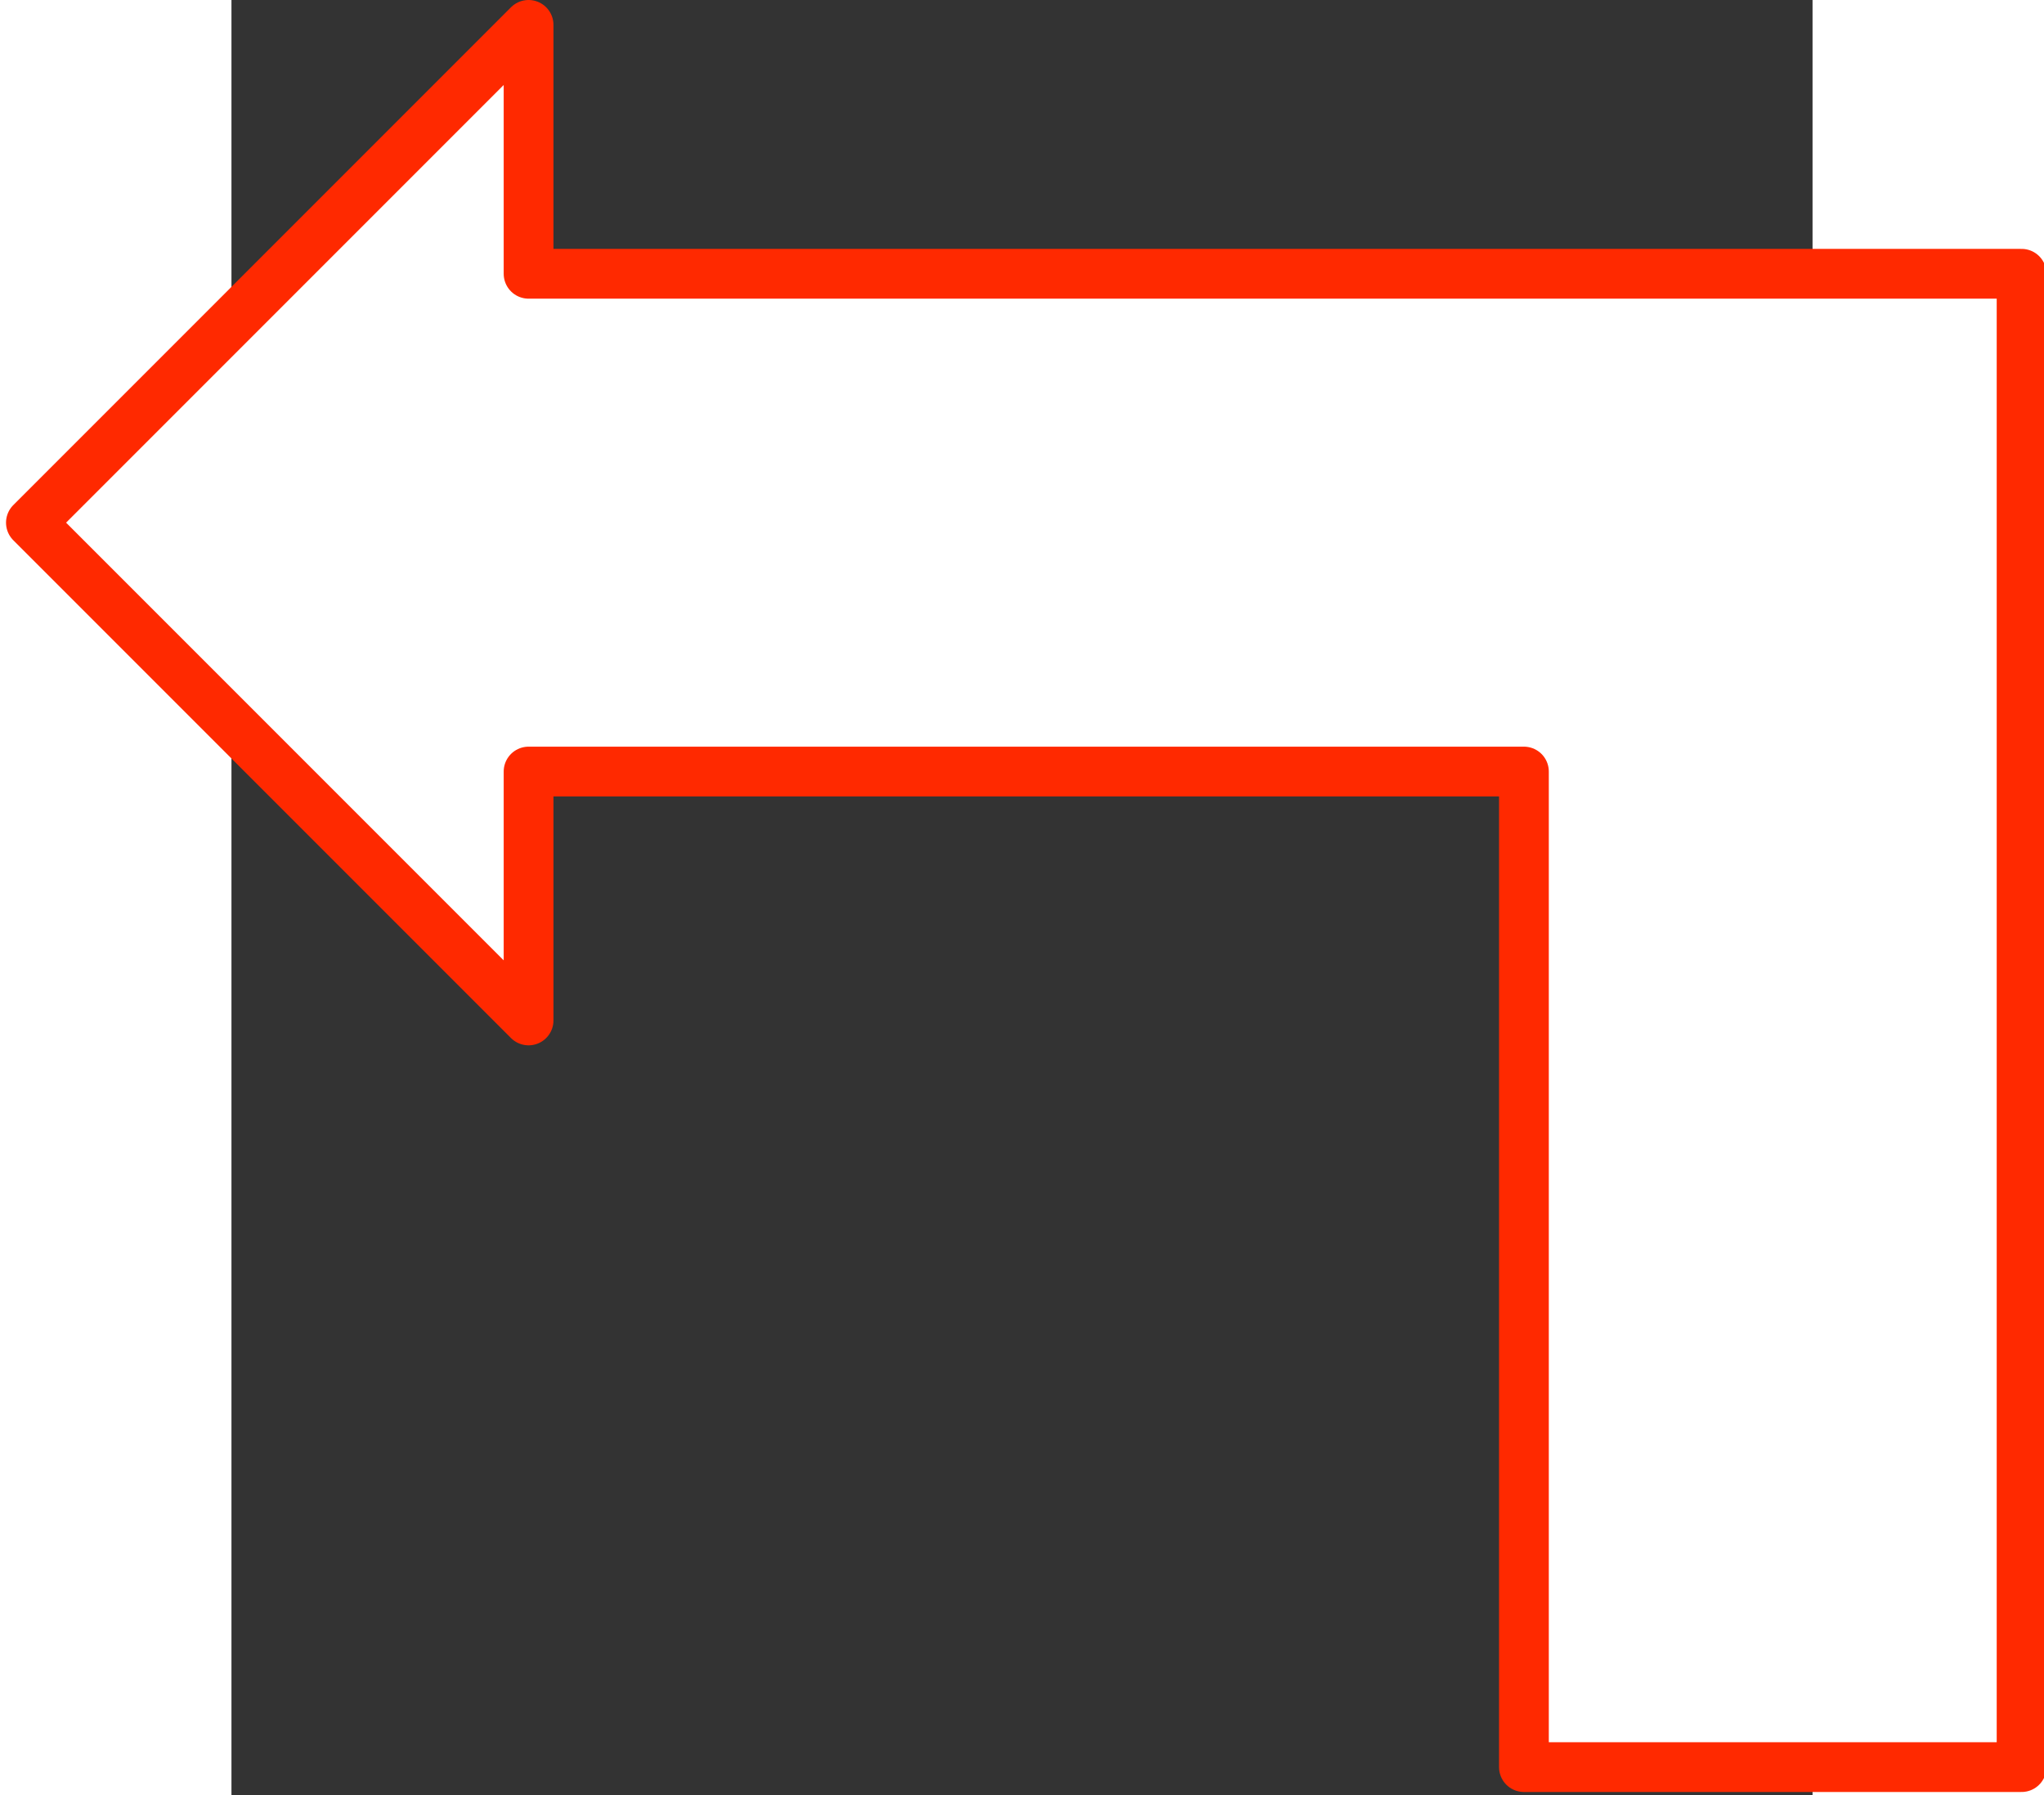 <?xml version="1.0" encoding="UTF-8" standalone="no"?>
<!-- Generator: Adobe Illustrator 11 Build 196, SVG Export Plug-In . SVG Version: 6.0.0 Build 78)  -->
<svg
   xmlns:i="http://ns.adobe.com/AdobeIllustrator/10.0/"
   xmlns:dc="http://purl.org/dc/elements/1.1/"
   xmlns:cc="http://creativecommons.org/ns#"
   xmlns:rdf="http://www.w3.org/1999/02/22-rdf-syntax-ns#"
   xmlns:svg="http://www.w3.org/2000/svg"
   xmlns="http://www.w3.org/2000/svg"
   xmlns:sodipodi="http://sodipodi.sourceforge.net/DTD/sodipodi-0.dtd"
   xmlns:inkscape="http://www.inkscape.org/namespaces/inkscape"
   enable-background="new 0 0 370 420"
   height="189.491"
   i:pageBounds="0 792 612 0"
   i:rulerOrigin="0 0"
   i:viewOrigin="121 606"
   overflow="visible"
   space="preserve"
   viewBox="0 0 370 420"
   width="215.809"
   id="svg2"
   sodipodi:version="0.32"
   inkscape:version="0.46"
   sodipodi:docname="arrow2-1-2.svg"
   inkscape:output_extension="org.inkscape.output.svg.inkscape"
   version="1.0"
   style="overflow:visible"
   inkscape:export-filename="C:\cygwin\home\Joanna\gfx\arrow_set_3_bent_anti\arrowset_3.png"
   inkscape:export-xdpi="40"
   inkscape:export-ydpi="40">
  <rect x="0" y="0" width="370" height="420" fill="#333333" stroke="none"/>
  <defs
     id="defs14">
    <inkscape:perspective
       sodipodi:type="inkscape:persp3d"
       inkscape:vp_x="0 : 210 : 1"
       inkscape:vp_y="0 : 1000 : 0"
       inkscape:vp_z="370 : 210 : 1"
       inkscape:persp3d-origin="185 : 140 : 1"
       id="perspective16" />
    <inkscape:perspective
       id="perspective2509"
       inkscape:persp3d-origin="210 : 123.33333 : 1"
       inkscape:vp_z="420 : 185 : 1"
       inkscape:vp_y="0 : 1000 : 0"
       inkscape:vp_x="0 : 185 : 1"
       sodipodi:type="inkscape:persp3d" />
    <inkscape:perspective
       id="perspective2600"
       inkscape:persp3d-origin="185 : 140 : 1"
       inkscape:vp_z="370 : 210 : 1"
       inkscape:vp_y="0 : 1000 : 0"
       inkscape:vp_x="0 : 210 : 1"
       sodipodi:type="inkscape:persp3d" />
    <inkscape:perspective
       id="perspective2675"
       inkscape:persp3d-origin="210 : 123.33333 : 1"
       inkscape:vp_z="420 : 185 : 1"
       inkscape:vp_y="0 : 1000 : 0"
       inkscape:vp_x="0 : 185 : 1"
       sodipodi:type="inkscape:persp3d" />
  </defs>
  <sodipodi:namedview
     inkscape:window-height="744"
     inkscape:window-width="1280"
     inkscape:pageshadow="2"
     inkscape:pageopacity="0.0"
     guidetolerance="10.0"
     gridtolerance="10.0"
     objecttolerance="10.0"
     borderopacity="1.0"
     bordercolor="#666666"
     pagecolor="#ffffff"
     id="base"
     showgrid="false"
     inkscape:zoom="1.1977778"
     inkscape:cx="225"
     inkscape:cy="199.36844"
     inkscape:window-x="-4"
     inkscape:window-y="-4"
     inkscape:current-layer="svg2" />
  <path
     id="path2670"
     stroke-miterlimit="1"
     i:knockout="Off"
     d="M -46.934,122.287 L 69.53,238.752 L 69.53,180.52 L 302.459,180.52 L 302.459,413.448 L 418.923,413.448 L 418.923,64.055 L 69.53,64.055 L 69.53,5.823 L -46.934,122.287 L -46.934,122.287 z"
     style="fill:#ffffff;stroke:#ff2900;stroke-width:11.646;stroke-linecap:round;stroke-linejoin:round;stroke-miterlimit:1" />
</svg>
